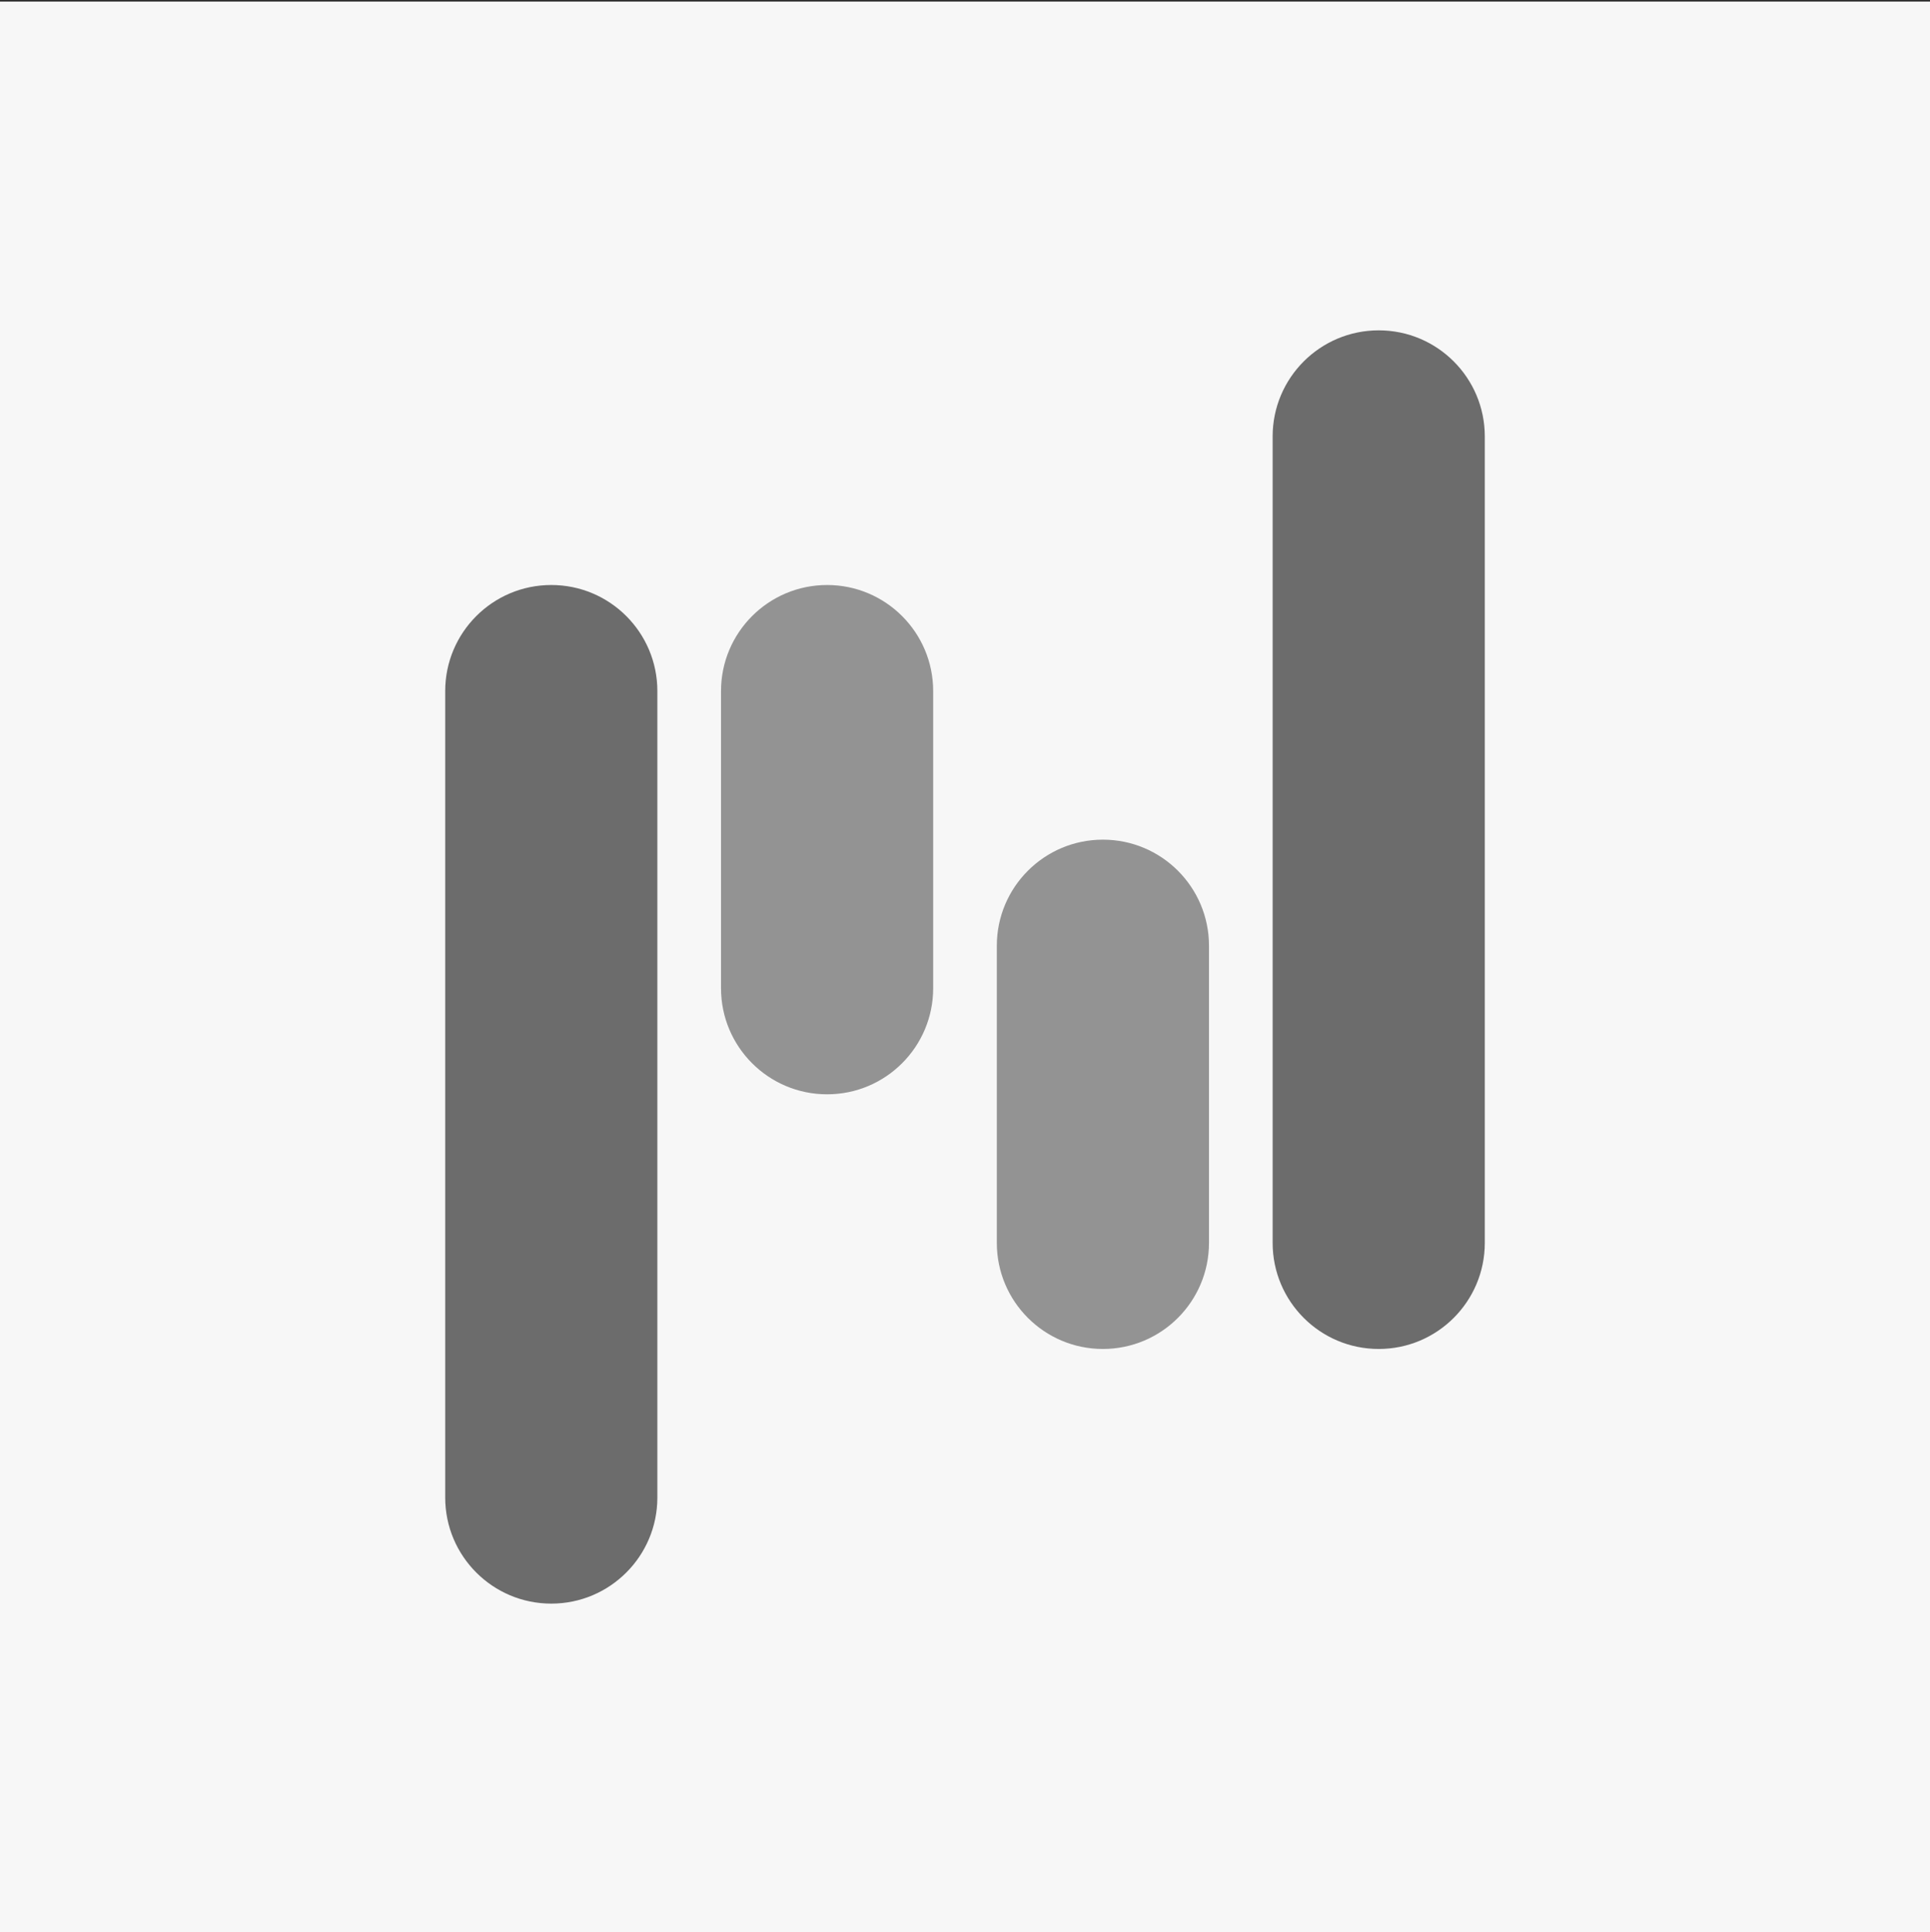 <svg width="1000" height="1001" viewBox="0 0 1000 1001" fill="none" xmlns="http://www.w3.org/2000/svg">
<rect x="0" y="0" width="1000" height="1001" fill="#333333" stroke="none"/>
<g clip-path="url(#clip0_1_185)">
<rect width="1000" height="1000" transform="translate(0 0.911)" fill="#F7F7F7"/>
<rect width="1000" height="1000" transform="translate(0 0.911)" fill="#F7F7F7"/>
<path d="M340.603 775.732C340.603 806.088 315.994 830.697 285.638 830.697C255.282 830.697 230.674 806.088 230.674 775.732L230.674 358.002C230.674 327.646 255.282 303.037 285.638 303.037C315.994 303.037 340.603 327.646 340.603 358.002L340.603 775.732Z" fill="#6C6C6C"/>
<path d="M659.397 226.088C659.397 195.732 684.006 171.123 714.362 171.123C744.718 171.123 769.326 195.732 769.326 226.088L769.326 643.818C769.326 674.174 744.718 698.783 714.362 698.783C684.006 698.783 659.397 674.174 659.397 643.818L659.397 226.088Z" fill="#6C6C6C"/>
<path d="M483.511 511.904C483.511 542.26 458.902 566.869 428.546 566.869C398.19 566.869 373.582 542.26 373.582 511.904L373.582 358.004C373.582 327.648 398.19 303.039 428.546 303.039C458.902 303.039 483.511 327.648 483.511 358.004L483.511 511.904Z" fill="#939393"/>
<path d="M516.489 489.917C516.489 459.561 541.098 434.953 571.454 434.953C601.81 434.953 626.418 459.561 626.418 489.917L626.418 643.818C626.418 674.174 601.81 698.783 571.454 698.783C541.098 698.783 516.489 674.174 516.489 643.818L516.489 489.917Z" fill="#939393"/>
</g>
<defs>
<clipPath id="clip0_1_185">
<rect width="1000" height="1000" fill="white" transform="translate(0 0.911)"/>
</clipPath>
</defs>
</svg>
